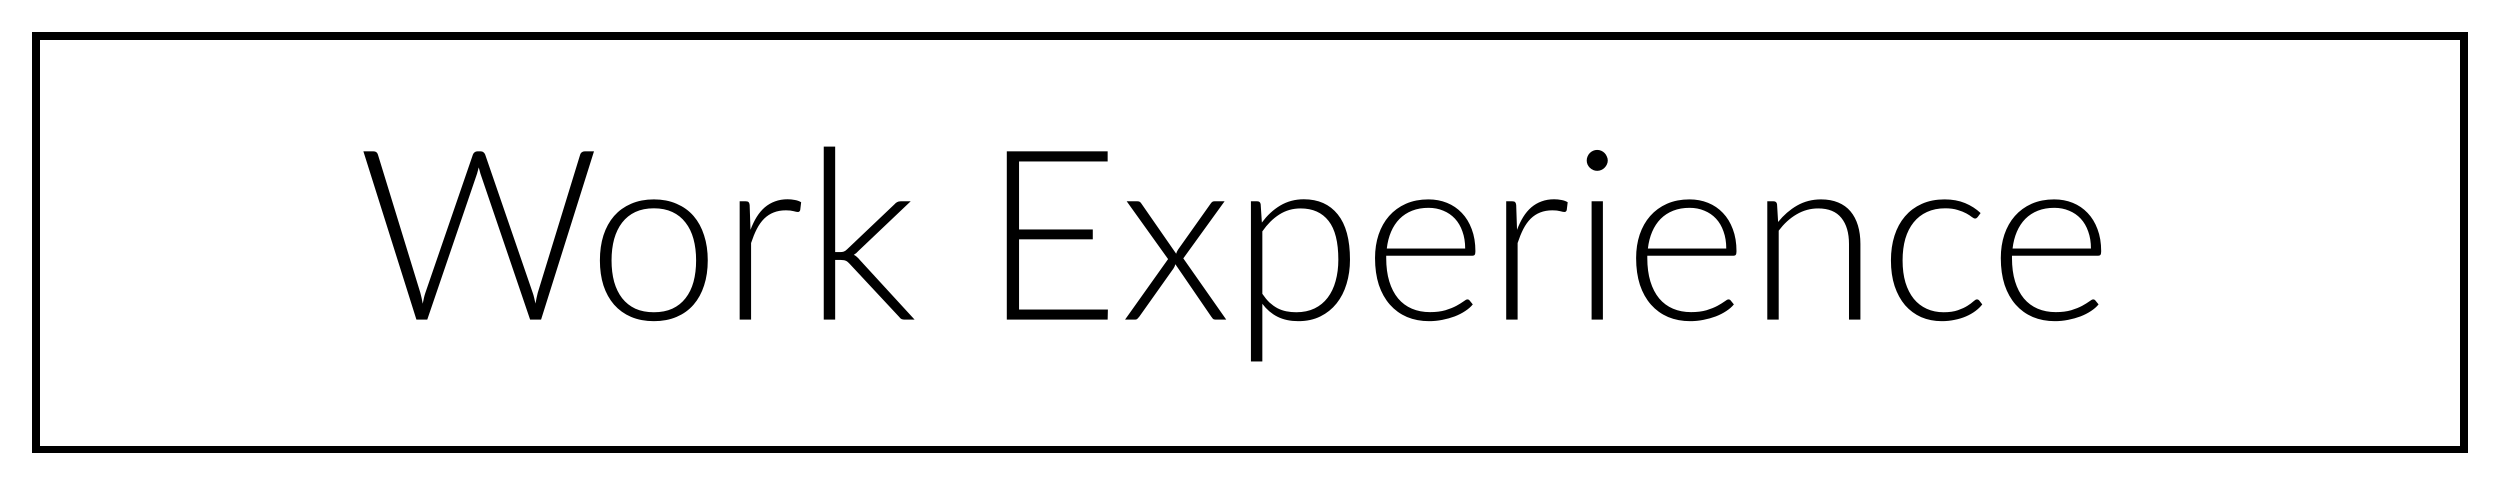 <svg width="1009" height="196" viewBox="0 0 1009 196" fill="none" xmlns="http://www.w3.org/2000/svg">
<path d="M239.734 61.08L218.374 129H213.958L193.894 70.056C193.638 69.256 193.414 68.424 193.222 67.56C193.03 68.424 192.806 69.256 192.55 70.056L172.438 129H168.07L146.662 61.08H150.742C151.67 61.08 152.262 61.512 152.518 62.376L169.654 118.2C170.006 119.48 170.326 120.936 170.614 122.568C170.774 121.736 170.934 120.968 171.094 120.264C171.254 119.528 171.446 118.84 171.67 118.2L190.87 62.376C190.998 62.024 191.222 61.72 191.542 61.464C191.862 61.208 192.246 61.08 192.694 61.08H194.038C194.486 61.08 194.854 61.208 195.142 61.464C195.43 61.688 195.654 61.992 195.814 62.376L215.014 118.2C215.238 118.808 215.43 119.48 215.59 120.216C215.782 120.952 215.958 121.72 216.118 122.52C216.278 121.72 216.422 120.968 216.55 120.264C216.71 119.528 216.87 118.84 217.03 118.2L234.166 62.376C234.262 62.024 234.47 61.72 234.79 61.464C235.142 61.208 235.542 61.08 235.99 61.08H239.734ZM263.909 80.472C267.333 80.472 270.389 81.064 273.077 82.248C275.797 83.4 278.085 85.048 279.941 87.192C281.797 89.336 283.205 91.928 284.165 94.968C285.157 97.976 285.653 101.352 285.653 105.096C285.653 108.84 285.157 112.216 284.165 115.224C283.205 118.232 281.797 120.808 279.941 122.952C278.085 125.096 275.797 126.744 273.077 127.896C270.389 129.048 267.333 129.624 263.909 129.624C260.485 129.624 257.413 129.048 254.693 127.896C252.005 126.744 249.717 125.096 247.829 122.952C245.973 120.808 244.549 118.232 243.557 115.224C242.597 112.216 242.117 108.84 242.117 105.096C242.117 101.352 242.597 97.976 243.557 94.968C244.549 91.928 245.973 89.336 247.829 87.192C249.717 85.048 252.005 83.4 254.693 82.248C257.413 81.064 260.485 80.472 263.909 80.472ZM263.909 126.024C266.757 126.024 269.237 125.544 271.349 124.584C273.493 123.592 275.269 122.184 276.677 120.36C278.117 118.536 279.189 116.344 279.893 113.784C280.597 111.192 280.949 108.296 280.949 105.096C280.949 101.928 280.597 99.048 279.893 96.456C279.189 93.864 278.117 91.656 276.677 89.832C275.269 87.976 273.493 86.552 271.349 85.56C269.237 84.568 266.757 84.072 263.909 84.072C261.061 84.072 258.565 84.568 256.421 85.56C254.309 86.552 252.533 87.976 251.093 89.832C249.685 91.656 248.613 93.864 247.877 96.456C247.173 99.048 246.821 101.928 246.821 105.096C246.821 108.296 247.173 111.192 247.877 113.784C248.613 116.344 249.685 118.536 251.093 120.36C252.533 122.184 254.309 123.592 256.421 124.584C258.565 125.544 261.061 126.024 263.909 126.024ZM302.896 92.76C303.632 90.808 304.464 89.08 305.392 87.576C306.352 86.04 307.44 84.744 308.656 83.688C309.904 82.632 311.28 81.832 312.784 81.288C314.32 80.712 316.016 80.424 317.872 80.424C318.864 80.424 319.84 80.52 320.8 80.712C321.76 80.872 322.608 81.176 323.344 81.624L322.96 84.792C322.8 85.304 322.496 85.56 322.048 85.56C321.664 85.56 321.072 85.448 320.272 85.224C319.504 85 318.48 84.888 317.2 84.888C315.344 84.888 313.696 85.176 312.256 85.752C310.848 86.296 309.568 87.128 308.416 88.248C307.296 89.368 306.304 90.76 305.44 92.424C304.608 94.056 303.84 95.944 303.136 98.088V129H298.528V81.24H300.976C301.52 81.24 301.904 81.352 302.128 81.576C302.352 81.8 302.496 82.184 302.56 82.728L302.896 92.76ZM337.074 59.16V101.736H339.282C339.73 101.736 340.146 101.672 340.53 101.544C340.946 101.416 341.394 101.112 341.874 100.632L361.026 82.44C361.346 82.056 361.698 81.768 362.082 81.576C362.466 81.352 362.946 81.24 363.522 81.24H367.554L346.482 101.256C345.906 101.928 345.282 102.456 344.61 102.84C345.122 103.096 345.554 103.4 345.906 103.752C346.29 104.072 346.658 104.456 347.01 104.904L369.138 129H365.154C364.706 129 364.29 128.936 363.906 128.808C363.554 128.648 363.218 128.344 362.898 127.896L342.834 106.392C342.578 106.104 342.322 105.864 342.066 105.672C341.842 105.48 341.602 105.336 341.346 105.24C341.09 105.112 340.786 105.032 340.434 105C340.114 104.936 339.714 104.904 339.234 104.904H337.074V129H332.466V59.16H337.074ZM447.145 124.92L447.049 129H406.345V61.08H447.049V65.16H411.289V92.616H441.049V96.6H411.289V124.92H447.145ZM494.912 129H490.544C490.096 129 489.744 128.872 489.488 128.616C489.232 128.328 489.024 128.056 488.864 127.8L474.368 106.632C474.24 107.208 474 107.768 473.648 108.312L459.824 127.8C459.6 128.088 459.36 128.36 459.104 128.616C458.88 128.872 458.576 129 458.192 129H454.064L471.44 104.568L454.736 81.24H459.104C459.552 81.24 459.888 81.336 460.112 81.528C460.336 81.72 460.528 81.944 460.688 82.2L474.704 102.408C474.768 102.152 474.864 101.88 474.992 101.592C475.152 101.304 475.312 101.016 475.472 100.728L488.576 82.248C488.768 81.96 488.976 81.72 489.2 81.528C489.424 81.336 489.712 81.24 490.064 81.24H494.24L477.584 104.28L494.912 129ZM509.48 118.584C510.408 119.96 511.368 121.128 512.36 122.088C513.384 123.016 514.456 123.784 515.576 124.392C516.696 124.968 517.88 125.384 519.128 125.64C520.408 125.896 521.752 126.024 523.16 126.024C525.976 126.024 528.44 125.512 530.552 124.488C532.664 123.464 534.424 122.024 535.832 120.168C537.272 118.28 538.344 116.04 539.048 113.448C539.784 110.824 540.152 107.944 540.152 104.808C540.152 97.704 538.84 92.488 536.216 89.16C533.592 85.8 529.832 84.12 524.936 84.12C521.768 84.12 518.904 84.936 516.344 86.568C513.784 88.2 511.496 90.472 509.48 93.384V118.584ZM509.288 89.832C511.4 86.952 513.864 84.664 516.68 82.968C519.528 81.272 522.712 80.424 526.232 80.424C532.088 80.424 536.648 82.456 539.912 86.52C543.208 90.584 544.856 96.68 544.856 104.808C544.856 108.296 544.392 111.56 543.464 114.6C542.568 117.608 541.224 120.232 539.432 122.472C537.672 124.68 535.496 126.424 532.904 127.704C530.344 128.984 527.384 129.624 524.024 129.624C520.792 129.624 517.992 129.032 515.624 127.848C513.256 126.664 511.208 124.92 509.48 122.616V145.896H504.872V81.24H507.416C508.216 81.24 508.68 81.64 508.808 82.44L509.288 89.832ZM591.345 100.296C591.345 97.736 590.977 95.448 590.241 93.432C589.537 91.384 588.529 89.656 587.217 88.248C585.905 86.84 584.337 85.768 582.513 85.032C580.721 84.264 578.737 83.88 576.561 83.88C574.097 83.88 571.889 84.264 569.937 85.032C567.985 85.8 566.289 86.904 564.849 88.344C563.441 89.784 562.305 91.512 561.441 93.528C560.577 95.544 560.001 97.8 559.713 100.296H591.345ZM559.473 103.224V104.136C559.473 107.72 559.889 110.872 560.721 113.592C561.553 116.312 562.737 118.6 564.273 120.456C565.809 122.28 567.665 123.656 569.841 124.584C572.017 125.512 574.449 125.976 577.137 125.976C579.537 125.976 581.617 125.72 583.377 125.208C585.137 124.664 586.609 124.072 587.793 123.432C589.009 122.76 589.969 122.168 590.673 121.656C591.377 121.112 591.889 120.84 592.209 120.84C592.625 120.84 592.945 121 593.169 121.32L594.417 122.856C593.649 123.816 592.625 124.712 591.345 125.544C590.097 126.376 588.689 127.096 587.121 127.704C585.585 128.28 583.921 128.744 582.129 129.096C580.369 129.448 578.593 129.624 576.801 129.624C573.537 129.624 570.561 129.064 567.873 127.944C565.185 126.792 562.881 125.128 560.961 122.952C559.041 120.776 557.553 118.12 556.497 114.984C555.473 111.816 554.961 108.2 554.961 104.136C554.961 100.712 555.441 97.56 556.401 94.68C557.393 91.768 558.801 89.272 560.625 87.192C562.481 85.08 564.737 83.432 567.393 82.248C570.081 81.064 573.121 80.472 576.513 80.472C579.201 80.472 581.697 80.936 584.001 81.864C586.305 82.792 588.305 84.152 590.001 85.944C591.697 87.704 593.025 89.88 593.985 92.472C594.977 95.064 595.473 98.04 595.473 101.4C595.473 102.104 595.377 102.584 595.185 102.84C594.993 103.096 594.673 103.224 594.225 103.224H559.473ZM612.271 92.76C613.007 90.808 613.839 89.08 614.767 87.576C615.727 86.04 616.815 84.744 618.031 83.688C619.279 82.632 620.655 81.832 622.159 81.288C623.695 80.712 625.391 80.424 627.247 80.424C628.239 80.424 629.215 80.52 630.175 80.712C631.135 80.872 631.983 81.176 632.719 81.624L632.335 84.792C632.175 85.304 631.871 85.56 631.423 85.56C631.039 85.56 630.447 85.448 629.647 85.224C628.879 85 627.855 84.888 626.575 84.888C624.719 84.888 623.071 85.176 621.631 85.752C620.223 86.296 618.943 87.128 617.791 88.248C616.671 89.368 615.679 90.76 614.815 92.424C613.983 94.056 613.215 95.944 612.511 98.088V129H607.903V81.24H610.351C610.895 81.24 611.279 81.352 611.503 81.576C611.727 81.8 611.871 82.184 611.935 82.728L612.271 92.76ZM646.929 81.24V129H642.369V81.24H646.929ZM648.897 64.776C648.897 65.352 648.769 65.896 648.513 66.408C648.289 66.888 647.985 67.32 647.601 67.704C647.217 68.088 646.769 68.392 646.257 68.616C645.745 68.84 645.201 68.952 644.625 68.952C644.049 68.952 643.505 68.84 642.993 68.616C642.481 68.392 642.033 68.088 641.649 67.704C641.265 67.32 640.961 66.888 640.737 66.408C640.513 65.896 640.401 65.352 640.401 64.776C640.401 64.2 640.513 63.656 640.737 63.144C640.961 62.6 641.265 62.136 641.649 61.752C642.033 61.368 642.481 61.064 642.993 60.84C643.505 60.616 644.049 60.504 644.625 60.504C645.201 60.504 645.745 60.616 646.257 60.84C646.769 61.064 647.217 61.368 647.601 61.752C647.985 62.136 648.289 62.6 648.513 63.144C648.769 63.656 648.897 64.2 648.897 64.776ZM696.72 100.296C696.72 97.736 696.352 95.448 695.616 93.432C694.912 91.384 693.904 89.656 692.592 88.248C691.28 86.84 689.712 85.768 687.888 85.032C686.096 84.264 684.112 83.88 681.936 83.88C679.472 83.88 677.264 84.264 675.312 85.032C673.36 85.8 671.664 86.904 670.224 88.344C668.816 89.784 667.68 91.512 666.816 93.528C665.952 95.544 665.376 97.8 665.088 100.296H696.72ZM664.848 103.224V104.136C664.848 107.72 665.264 110.872 666.096 113.592C666.928 116.312 668.112 118.6 669.648 120.456C671.184 122.28 673.04 123.656 675.216 124.584C677.392 125.512 679.824 125.976 682.512 125.976C684.912 125.976 686.992 125.72 688.752 125.208C690.512 124.664 691.984 124.072 693.168 123.432C694.384 122.76 695.344 122.168 696.048 121.656C696.752 121.112 697.264 120.84 697.584 120.84C698 120.84 698.32 121 698.544 121.32L699.792 122.856C699.024 123.816 698 124.712 696.72 125.544C695.472 126.376 694.064 127.096 692.496 127.704C690.96 128.28 689.296 128.744 687.504 129.096C685.744 129.448 683.968 129.624 682.176 129.624C678.912 129.624 675.936 129.064 673.248 127.944C670.56 126.792 668.256 125.128 666.336 122.952C664.416 120.776 662.928 118.12 661.872 114.984C660.848 111.816 660.336 108.2 660.336 104.136C660.336 100.712 660.816 97.56 661.776 94.68C662.768 91.768 664.176 89.272 666 87.192C667.856 85.08 670.112 83.432 672.768 82.248C675.456 81.064 678.496 80.472 681.888 80.472C684.576 80.472 687.072 80.936 689.376 81.864C691.68 82.792 693.68 84.152 695.376 85.944C697.072 87.704 698.4 89.88 699.36 92.472C700.352 95.064 700.848 98.04 700.848 101.4C700.848 102.104 700.752 102.584 700.56 102.84C700.368 103.096 700.048 103.224 699.6 103.224H664.848ZM717.646 89.592C719.854 86.84 722.398 84.632 725.278 82.968C728.19 81.304 731.422 80.472 734.974 80.472C737.598 80.472 739.902 80.888 741.886 81.72C743.902 82.552 745.566 83.752 746.878 85.32C748.19 86.888 749.182 88.776 749.854 90.984C750.526 93.192 750.862 95.688 750.862 98.472V129H746.254V98.472C746.254 93.992 745.23 90.488 743.182 87.96C741.134 85.4 738.014 84.12 733.822 84.12C730.718 84.12 727.806 84.92 725.086 86.52C722.398 88.088 719.998 90.28 717.886 93.096V129H713.278V81.24H715.822C716.622 81.24 717.086 81.64 717.214 82.44L717.646 89.592ZM798.172 87.624C798.012 87.784 797.852 87.928 797.692 88.056C797.564 88.152 797.372 88.2 797.116 88.2C796.796 88.2 796.364 87.992 795.82 87.576C795.276 87.128 794.54 86.648 793.612 86.136C792.684 85.624 791.516 85.16 790.108 84.744C788.732 84.296 787.052 84.072 785.068 84.072C782.316 84.072 779.868 84.568 777.724 85.56C775.612 86.52 773.82 87.912 772.348 89.736C770.876 91.56 769.756 93.768 768.988 96.36C768.252 98.952 767.884 101.864 767.884 105.096C767.884 108.456 768.268 111.432 769.036 114.024C769.836 116.616 770.956 118.808 772.396 120.6C773.836 122.36 775.58 123.704 777.628 124.632C779.676 125.56 781.948 126.024 784.444 126.024C786.748 126.024 788.668 125.752 790.204 125.208C791.772 124.664 793.052 124.072 794.044 123.432C795.068 122.792 795.868 122.2 796.444 121.656C797.02 121.112 797.5 120.84 797.884 120.84C798.268 120.84 798.588 121 798.844 121.32L800.044 122.856C799.308 123.816 798.38 124.712 797.26 125.544C796.14 126.376 794.876 127.096 793.468 127.704C792.06 128.312 790.524 128.776 788.86 129.096C787.228 129.448 785.516 129.624 783.724 129.624C780.684 129.624 777.9 129.08 775.372 127.992C772.876 126.872 770.716 125.272 768.892 123.192C767.1 121.08 765.692 118.504 764.668 115.464C763.676 112.424 763.18 108.968 763.18 105.096C763.18 101.448 763.66 98.12 764.62 95.112C765.58 92.104 766.988 89.512 768.844 87.336C770.7 85.16 772.956 83.48 775.612 82.296C778.3 81.08 781.372 80.472 784.828 80.472C787.932 80.472 790.684 80.968 793.084 81.96C795.484 82.952 797.58 84.296 799.372 85.992L798.172 87.624ZM843.907 100.296C843.907 97.736 843.539 95.448 842.803 93.432C842.099 91.384 841.091 89.656 839.779 88.248C838.467 86.84 836.899 85.768 835.075 85.032C833.283 84.264 831.299 83.88 829.123 83.88C826.659 83.88 824.451 84.264 822.499 85.032C820.547 85.8 818.851 86.904 817.411 88.344C816.003 89.784 814.867 91.512 814.003 93.528C813.139 95.544 812.563 97.8 812.275 100.296H843.907ZM812.035 103.224V104.136C812.035 107.72 812.451 110.872 813.283 113.592C814.115 116.312 815.299 118.6 816.835 120.456C818.371 122.28 820.227 123.656 822.403 124.584C824.579 125.512 827.011 125.976 829.699 125.976C832.099 125.976 834.179 125.72 835.939 125.208C837.699 124.664 839.171 124.072 840.355 123.432C841.571 122.76 842.531 122.168 843.235 121.656C843.939 121.112 844.451 120.84 844.771 120.84C845.187 120.84 845.507 121 845.731 121.32L846.979 122.856C846.211 123.816 845.187 124.712 843.907 125.544C842.659 126.376 841.251 127.096 839.683 127.704C838.147 128.28 836.483 128.744 834.691 129.096C832.931 129.448 831.155 129.624 829.363 129.624C826.099 129.624 823.123 129.064 820.435 127.944C817.747 126.792 815.443 125.128 813.523 122.952C811.603 120.776 810.115 118.12 809.059 114.984C808.035 111.816 807.523 108.2 807.523 104.136C807.523 100.712 808.003 97.56 808.963 94.68C809.955 91.768 811.363 89.272 813.187 87.192C815.043 85.08 817.299 83.432 819.955 82.248C822.643 81.064 825.683 80.472 829.075 80.472C831.763 80.472 834.259 80.936 836.563 81.864C838.867 82.792 840.867 84.152 842.563 85.944C844.259 87.704 845.587 89.88 846.547 92.472C847.539 95.064 848.035 98.04 848.035 101.4C848.035 102.104 847.939 102.584 847.747 102.84C847.555 103.096 847.235 103.224 846.787 103.224H812.035Z" fill="black"/>
<g filter="url(#filter0_d_313_734)">
<rect x="8.5" y="6.5" width="980" height="167" stroke="black" stroke-width="3" shape-rendering="crispEdges"/>
</g>
<defs>
<filter id="filter0_d_313_734" x="0" y="0" width="1009" height="196" filterUnits="userSpaceOnUse" color-interpolation-filters="sRGB">
<feFlood flood-opacity="0" result="BackgroundImageFix"/>
<feColorMatrix in="SourceAlpha" type="matrix" values="0 0 0 0 0 0 0 0 0 0 0 0 0 0 0 0 0 0 127 0" result="hardAlpha"/>
<feMorphology radius="9" operator="dilate" in="SourceAlpha" result="effect1_dropShadow_313_734"/>
<feOffset dx="6" dy="8"/>
<feGaussianBlur stdDeviation="2"/>
<feComposite in2="hardAlpha" operator="out"/>
<feColorMatrix type="matrix" values="0 0 0 0 0 0 0 0 0 0 0 0 0 0 0 0 0 0 0.25 0"/>
<feBlend mode="normal" in2="BackgroundImageFix" result="effect1_dropShadow_313_734"/>
<feBlend mode="normal" in="SourceGraphic" in2="effect1_dropShadow_313_734" result="shape"/>
</filter>
</defs>
</svg>
